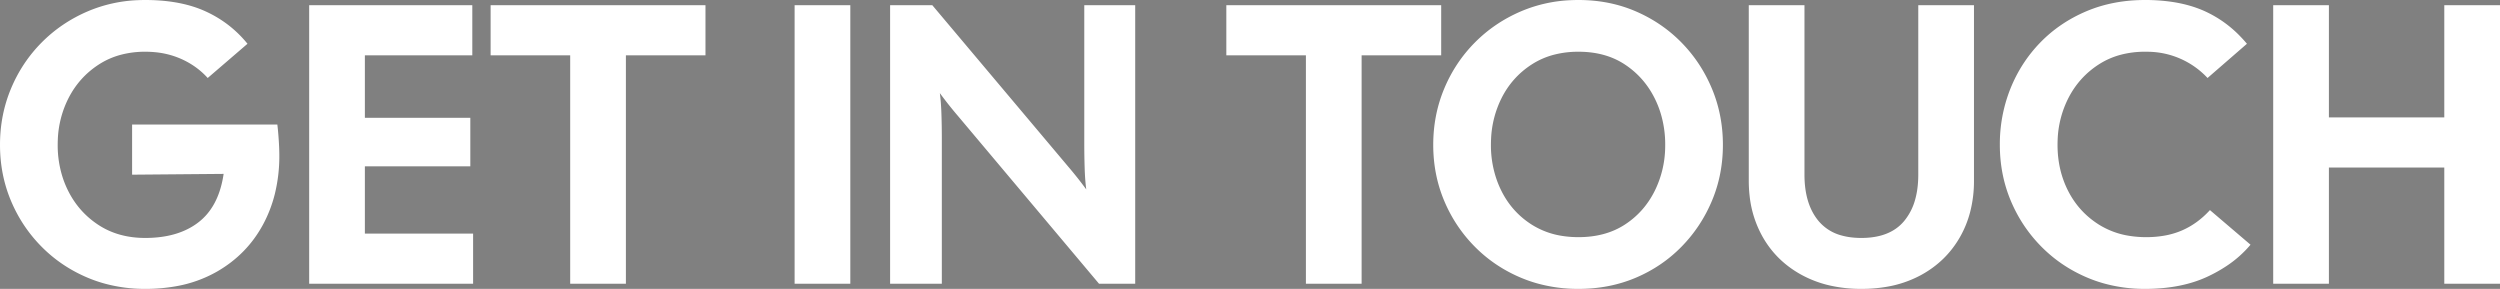 <svg viewBox="0 0 659.716 76.231" xmlns="http://www.w3.org/2000/svg"><rect x="0" y="0" width="659.716" height="76.231" fill="#808080" stroke="none"/><g id="svgGroup" stroke-linecap="round" fill-rule="evenodd" font-size="9pt" stroke="#000" stroke-width="0mm" fill="#ffffff" style="stroke:#000;stroke-width:0mm;fill:#ffffff"><path d="M 65.311 11.551 L 54.811 20.581 Q 51.871 17.326 47.671 15.488 A 22.027 22.027 0 0 0 40.916 13.773 A 26.915 26.915 0 0 0 38.326 13.651 A 24.8 24.8 0 0 0 31.846 14.465 A 20.229 20.229 0 0 0 26.093 17.011 Q 20.896 20.371 18.061 25.936 A 26.327 26.327 0 0 0 15.253 36.919 A 31.085 31.085 0 0 0 15.226 38.221 A 27.655 27.655 0 0 0 16.566 46.915 A 25.343 25.343 0 0 0 18.061 50.506 Q 20.896 56.071 26.093 59.431 Q 31.291 62.791 38.326 62.791 Q 45.645 62.791 50.594 59.865 A 17.385 17.385 0 0 0 52.396 58.643 Q 57.462 54.719 58.863 46.802 A 31.113 31.113 0 0 0 59.011 45.886 L 34.861 46.096 L 34.861 32.866 L 73.186 32.866 A 51.932 51.932 0 0 1 73.336 34.222 Q 73.455 35.432 73.553 36.908 Q 73.711 39.271 73.711 41.056 A 41.652 41.652 0 0 1 72.511 51.24 A 34.489 34.489 0 0 1 69.458 59.168 Q 65.206 67.096 57.278 71.663 A 33.458 33.458 0 0 1 46.466 75.534 A 45.492 45.492 0 0 1 38.326 76.231 A 40.024 40.024 0 0 1 27.177 74.712 A 36.284 36.284 0 0 1 23.153 73.291 Q 16.171 70.351 10.973 65.101 Q 5.776 59.851 2.888 52.973 Q 0.001 46.096 0.001 38.221 Q 0.001 30.346 2.888 23.416 Q 5.776 16.486 10.973 11.236 Q 16.171 5.986 23.153 2.993 A 37.509 37.509 0 0 1 36.297 0.047 A 43.641 43.641 0 0 1 38.326 0.001 Q 46.457 0.001 52.482 2.266 A 27.837 27.837 0 0 1 54.233 2.993 Q 60.796 5.986 65.311 11.551 Z M 248.536 74.866 L 234.886 74.866 L 234.886 1.366 L 246.016 1.366 L 281.821 43.891 Q 283.081 45.361 284.288 46.883 Q 285.496 48.406 286.651 49.981 Q 286.336 47.671 286.231 44.468 Q 286.126 41.266 286.126 38.011 L 286.126 1.366 L 299.566 1.366 L 299.566 74.866 L 290.011 74.866 L 252.841 30.661 Q 251.581 29.191 250.373 27.668 Q 249.166 26.146 248.011 24.571 Q 248.326 26.881 248.431 30.083 Q 248.536 33.286 248.536 36.541 L 248.536 74.866 Z M 614.566 74.866 L 599.866 74.866 L 599.866 1.366 L 614.566 1.366 L 614.566 30.976 L 645.016 30.976 L 645.016 1.366 L 659.716 1.366 L 659.716 74.866 L 645.016 74.866 L 645.016 44.206 L 614.566 44.206 L 614.566 74.866 Z M 461.476 47.671 L 461.476 1.366 L 476.176 1.366 L 476.176 46.096 Q 476.176 52.068 478.378 56.086 A 13.929 13.929 0 0 0 479.903 58.328 A 11.833 11.833 0 0 0 485.964 62.137 Q 488.297 62.791 491.191 62.791 Q 496.842 62.791 500.352 60.297 A 11.254 11.254 0 0 0 502.478 58.328 A 15.077 15.077 0 0 0 505.38 52.678 Q 505.999 50.484 506.154 47.878 A 30.06 30.06 0 0 0 506.206 46.096 L 506.206 1.366 L 520.906 1.366 L 520.906 47.671 A 32.633 32.633 0 0 1 519.884 55.99 A 27.058 27.058 0 0 1 517.231 62.528 Q 513.556 68.986 506.888 72.608 A 29.355 29.355 0 0 1 497.631 75.721 A 39.124 39.124 0 0 1 491.191 76.231 A 37.235 37.235 0 0 1 483.062 75.381 A 29.135 29.135 0 0 1 475.546 72.608 Q 468.826 68.986 465.151 62.528 A 28.096 28.096 0 0 1 461.706 51.749 A 35.356 35.356 0 0 1 461.476 47.671 Z M 124.846 74.866 L 81.586 74.866 L 81.586 1.366 L 124.636 1.366 L 124.636 14.596 L 96.286 14.596 L 96.286 31.081 L 124.111 31.081 L 124.111 43.891 L 96.286 43.891 L 96.286 61.636 L 124.846 61.636 L 124.846 74.866 Z M 592.936 11.551 L 582.541 20.581 A 21.767 21.767 0 0 0 566.689 13.658 A 27.675 27.675 0 0 0 566.056 13.651 A 24.8 24.8 0 0 0 559.576 14.465 A 20.229 20.229 0 0 0 553.823 17.011 Q 548.626 20.371 545.791 25.936 A 26.327 26.327 0 0 0 542.983 36.919 A 31.085 31.085 0 0 0 542.956 38.221 Q 542.956 44.941 545.791 50.453 Q 548.626 55.966 553.876 59.273 A 21.287 21.287 0 0 0 562.038 62.258 A 28.08 28.08 0 0 0 566.371 62.581 A 27.414 27.414 0 0 0 571.114 62.188 A 20.692 20.692 0 0 0 575.821 60.796 Q 579.916 59.011 583.171 55.441 L 593.881 64.576 A 29.375 29.375 0 0 1 587.544 70.199 A 38.267 38.267 0 0 1 582.698 72.923 Q 575.922 76.133 566.624 76.228 A 55.735 55.735 0 0 1 566.056 76.231 A 40.024 40.024 0 0 1 554.907 74.712 A 36.284 36.284 0 0 1 550.883 73.291 Q 543.901 70.351 538.703 65.101 Q 533.506 59.851 530.618 52.973 Q 527.731 46.096 527.731 38.221 A 39.46 39.46 0 0 1 530.3 23.958 A 37.966 37.966 0 0 1 530.513 23.416 Q 533.296 16.486 538.388 11.236 Q 543.481 5.986 550.516 2.993 Q 557.551 0.001 566.056 0.001 A 48.147 48.147 0 0 1 573.217 0.505 Q 577.81 1.197 581.543 2.836 A 30.48 30.48 0 0 1 591.356 9.787 A 36.256 36.256 0 0 1 592.936 11.551 Z M 165.166 74.866 L 150.466 74.866 L 150.466 14.596 L 129.466 14.596 L 129.466 1.366 L 186.166 1.366 L 186.166 14.596 L 165.166 14.596 L 165.166 74.866 Z M 359.311 74.866 L 344.611 74.866 L 344.611 14.596 L 323.611 14.596 L 323.611 1.366 L 380.311 1.366 L 380.311 14.596 L 359.311 14.596 L 359.311 74.866 Z M 405.387 74.712 A 40.024 40.024 0 0 0 416.536 76.231 Q 424.726 76.231 431.656 73.291 Q 438.586 70.351 443.731 65.101 Q 448.876 59.851 451.763 52.973 Q 454.651 46.096 454.651 38.221 Q 454.651 30.346 451.763 23.416 Q 448.876 16.486 443.731 11.236 Q 438.586 5.986 431.656 2.993 Q 424.726 0.001 416.536 0.001 A 43.641 43.641 0 0 0 414.507 0.047 A 37.509 37.509 0 0 0 401.363 2.993 Q 394.381 5.986 389.183 11.236 Q 383.986 16.486 381.098 23.416 Q 378.211 30.346 378.211 38.221 Q 378.211 46.096 381.098 52.973 Q 383.986 59.851 389.183 65.101 Q 394.381 70.351 401.363 73.291 A 36.284 36.284 0 0 0 405.387 74.712 Z M 224.386 74.866 L 209.686 74.866 L 209.686 1.366 L 224.386 1.366 L 224.386 74.866 Z M 416.536 62.581 Q 423.676 62.581 428.768 59.273 Q 433.861 55.966 436.643 50.401 A 26.656 26.656 0 0 0 439.415 39.043 A 30.996 30.996 0 0 0 439.426 38.221 A 28.168 28.168 0 0 0 438.14 29.619 A 25.613 25.613 0 0 0 436.643 25.936 Q 433.861 20.371 428.768 17.011 Q 423.676 13.651 416.536 13.651 A 25.503 25.503 0 0 0 410.269 14.389 A 20.23 20.23 0 0 0 404.198 17.011 Q 399.001 20.371 396.218 25.936 A 26.63 26.63 0 0 0 393.479 36.559 A 31.461 31.461 0 0 0 393.436 38.221 A 27.4 27.4 0 0 0 395.1 47.825 A 25.87 25.87 0 0 0 396.218 50.401 Q 399.001 55.966 404.198 59.273 A 20.994 20.994 0 0 0 412.468 62.289 A 27.479 27.479 0 0 0 416.536 62.581 Z"/></g></svg>